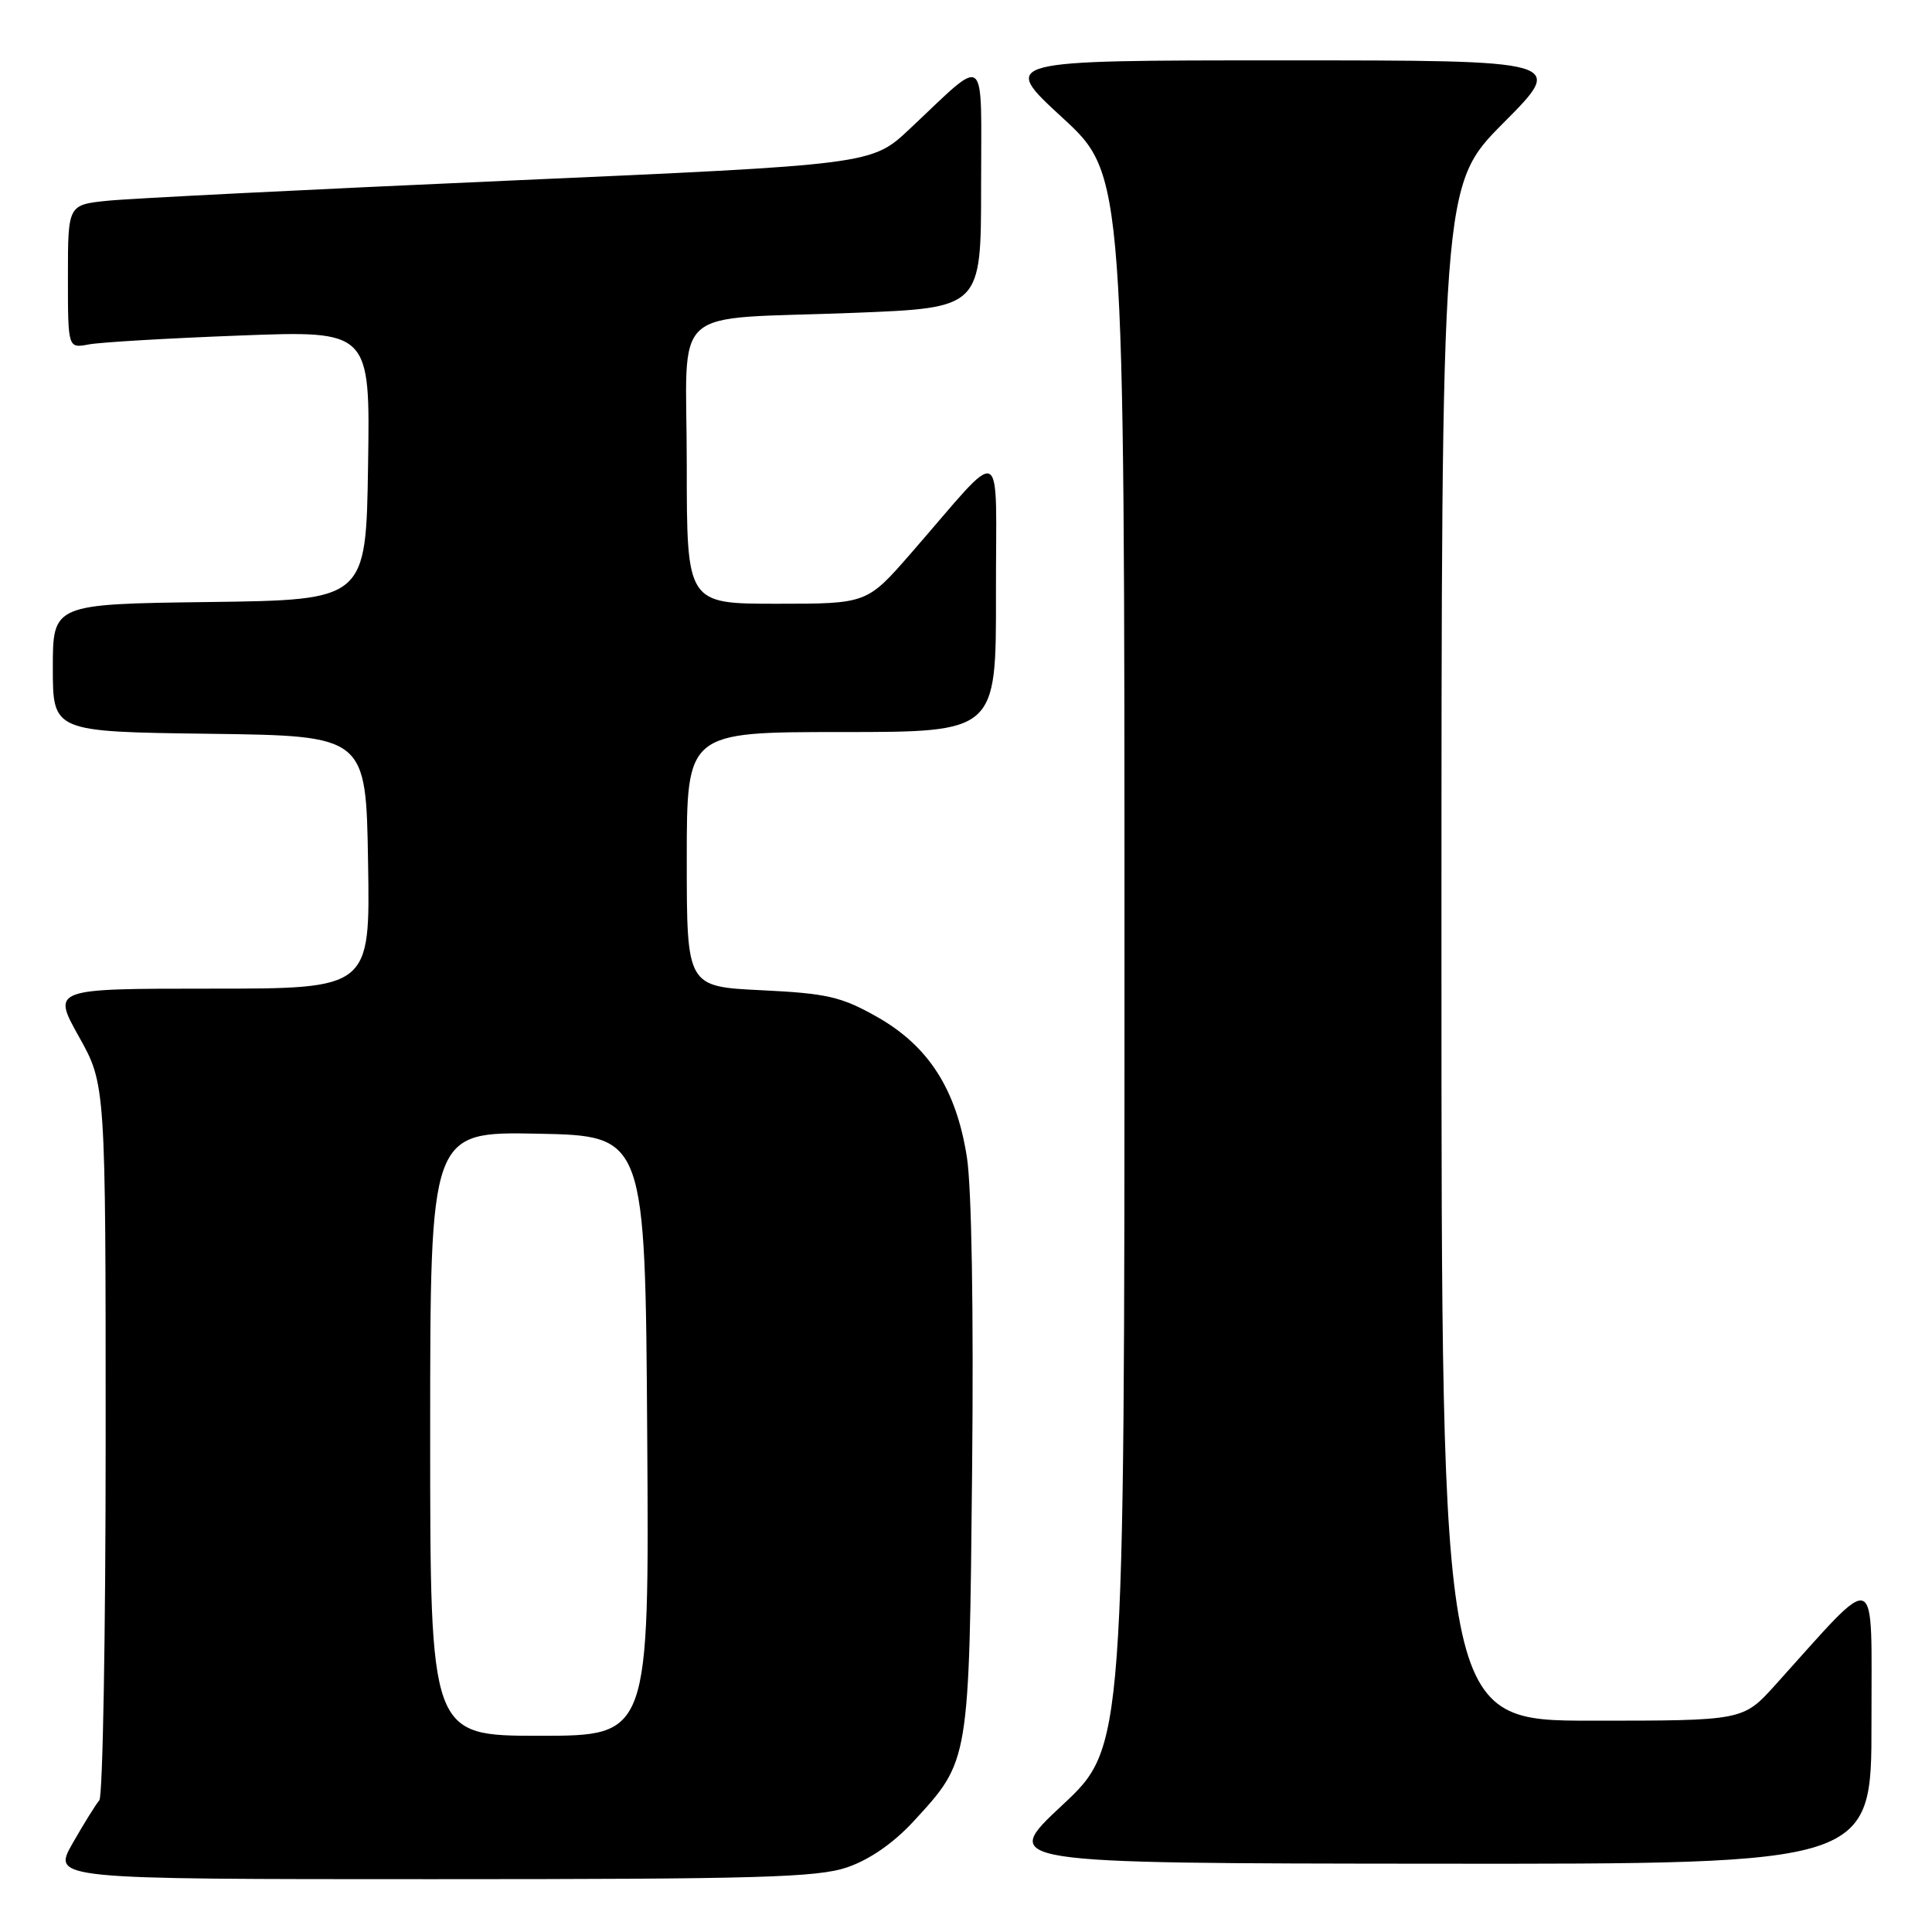<?xml version="1.0" encoding="UTF-8" standalone="no"?>
<!DOCTYPE svg PUBLIC "-//W3C//DTD SVG 1.1//EN" "http://www.w3.org/Graphics/SVG/1.1/DTD/svg11.dtd" >
<svg xmlns="http://www.w3.org/2000/svg" xmlns:xlink="http://www.w3.org/1999/xlink" version="1.1" viewBox="0 0 256 256">
 <g >
 <path fill="currentColor"
d=" M 112.26 247.43 C 115.21 246.42 118.38 244.23 121.02 241.37 C 128.49 233.25 128.42 233.69 128.81 194.76 C 129.02 173.82 128.75 157.36 128.12 153.34 C 126.71 144.31 123.02 138.57 116.14 134.70 C 111.45 132.06 109.55 131.63 100.89 131.21 C 91.00 130.73 91.00 130.73 91.00 113.87 C 91.00 97.00 91.00 97.00 111.50 97.00 C 132.00 97.00 132.00 97.00 131.97 78.75 C 131.94 58.02 133.41 58.73 120.69 73.33 C 114.87 80.00 114.87 80.00 102.94 80.00 C 91.00 80.00 91.00 80.00 91.00 61.58 C 91.00 39.91 88.21 42.44 113.25 41.45 C 130.00 40.79 130.00 40.79 130.00 24.74 C 130.00 6.47 131.00 7.27 120.50 17.12 C 115.50 21.81 115.50 21.81 67.50 23.93 C 41.10 25.10 17.14 26.30 14.25 26.60 C 9.00 27.14 9.00 27.14 9.00 36.65 C 9.00 46.16 9.00 46.16 11.75 45.64 C 13.26 45.35 22.27 44.82 31.77 44.46 C 49.05 43.80 49.05 43.80 48.77 61.65 C 48.50 79.50 48.50 79.50 27.75 79.77 C 7.00 80.04 7.00 80.04 7.00 88.50 C 7.00 96.96 7.00 96.96 27.75 97.23 C 48.50 97.50 48.50 97.50 48.77 114.25 C 49.05 131.00 49.05 131.00 27.98 131.00 C 6.90 131.00 6.90 131.00 10.45 137.35 C 14.00 143.69 14.00 143.69 14.00 190.65 C 14.00 216.47 13.62 238.03 13.16 238.55 C 12.71 239.07 11.11 241.64 9.62 244.25 C 6.92 249.00 6.92 249.00 57.28 249.00 C 100.47 249.00 108.30 248.78 112.26 247.43 Z  M 247.98 228.25 C 247.95 207.34 249.18 207.82 235.23 223.27 C 230.96 228.00 230.96 228.00 210.98 228.00 C 191.00 228.00 191.00 228.00 191.00 126.27 C 191.00 24.54 191.00 24.54 199.23 16.27 C 207.46 8.00 207.46 8.00 169.99 8.00 C 132.52 8.00 132.52 8.00 140.76 15.58 C 149.00 23.16 149.00 23.16 149.00 127.33 C 149.00 231.50 149.00 231.50 140.75 239.20 C 132.50 246.90 132.50 246.90 190.25 246.95 C 248.00 247.00 248.00 247.00 247.98 228.25 Z  M 57.00 189.97 C 57.00 149.95 57.00 149.95 71.25 150.22 C 85.50 150.50 85.50 150.50 85.76 190.25 C 86.02 230.00 86.02 230.00 71.51 230.00 C 57.00 230.00 57.00 230.00 57.00 189.97 Z "/>
</g>
</svg>